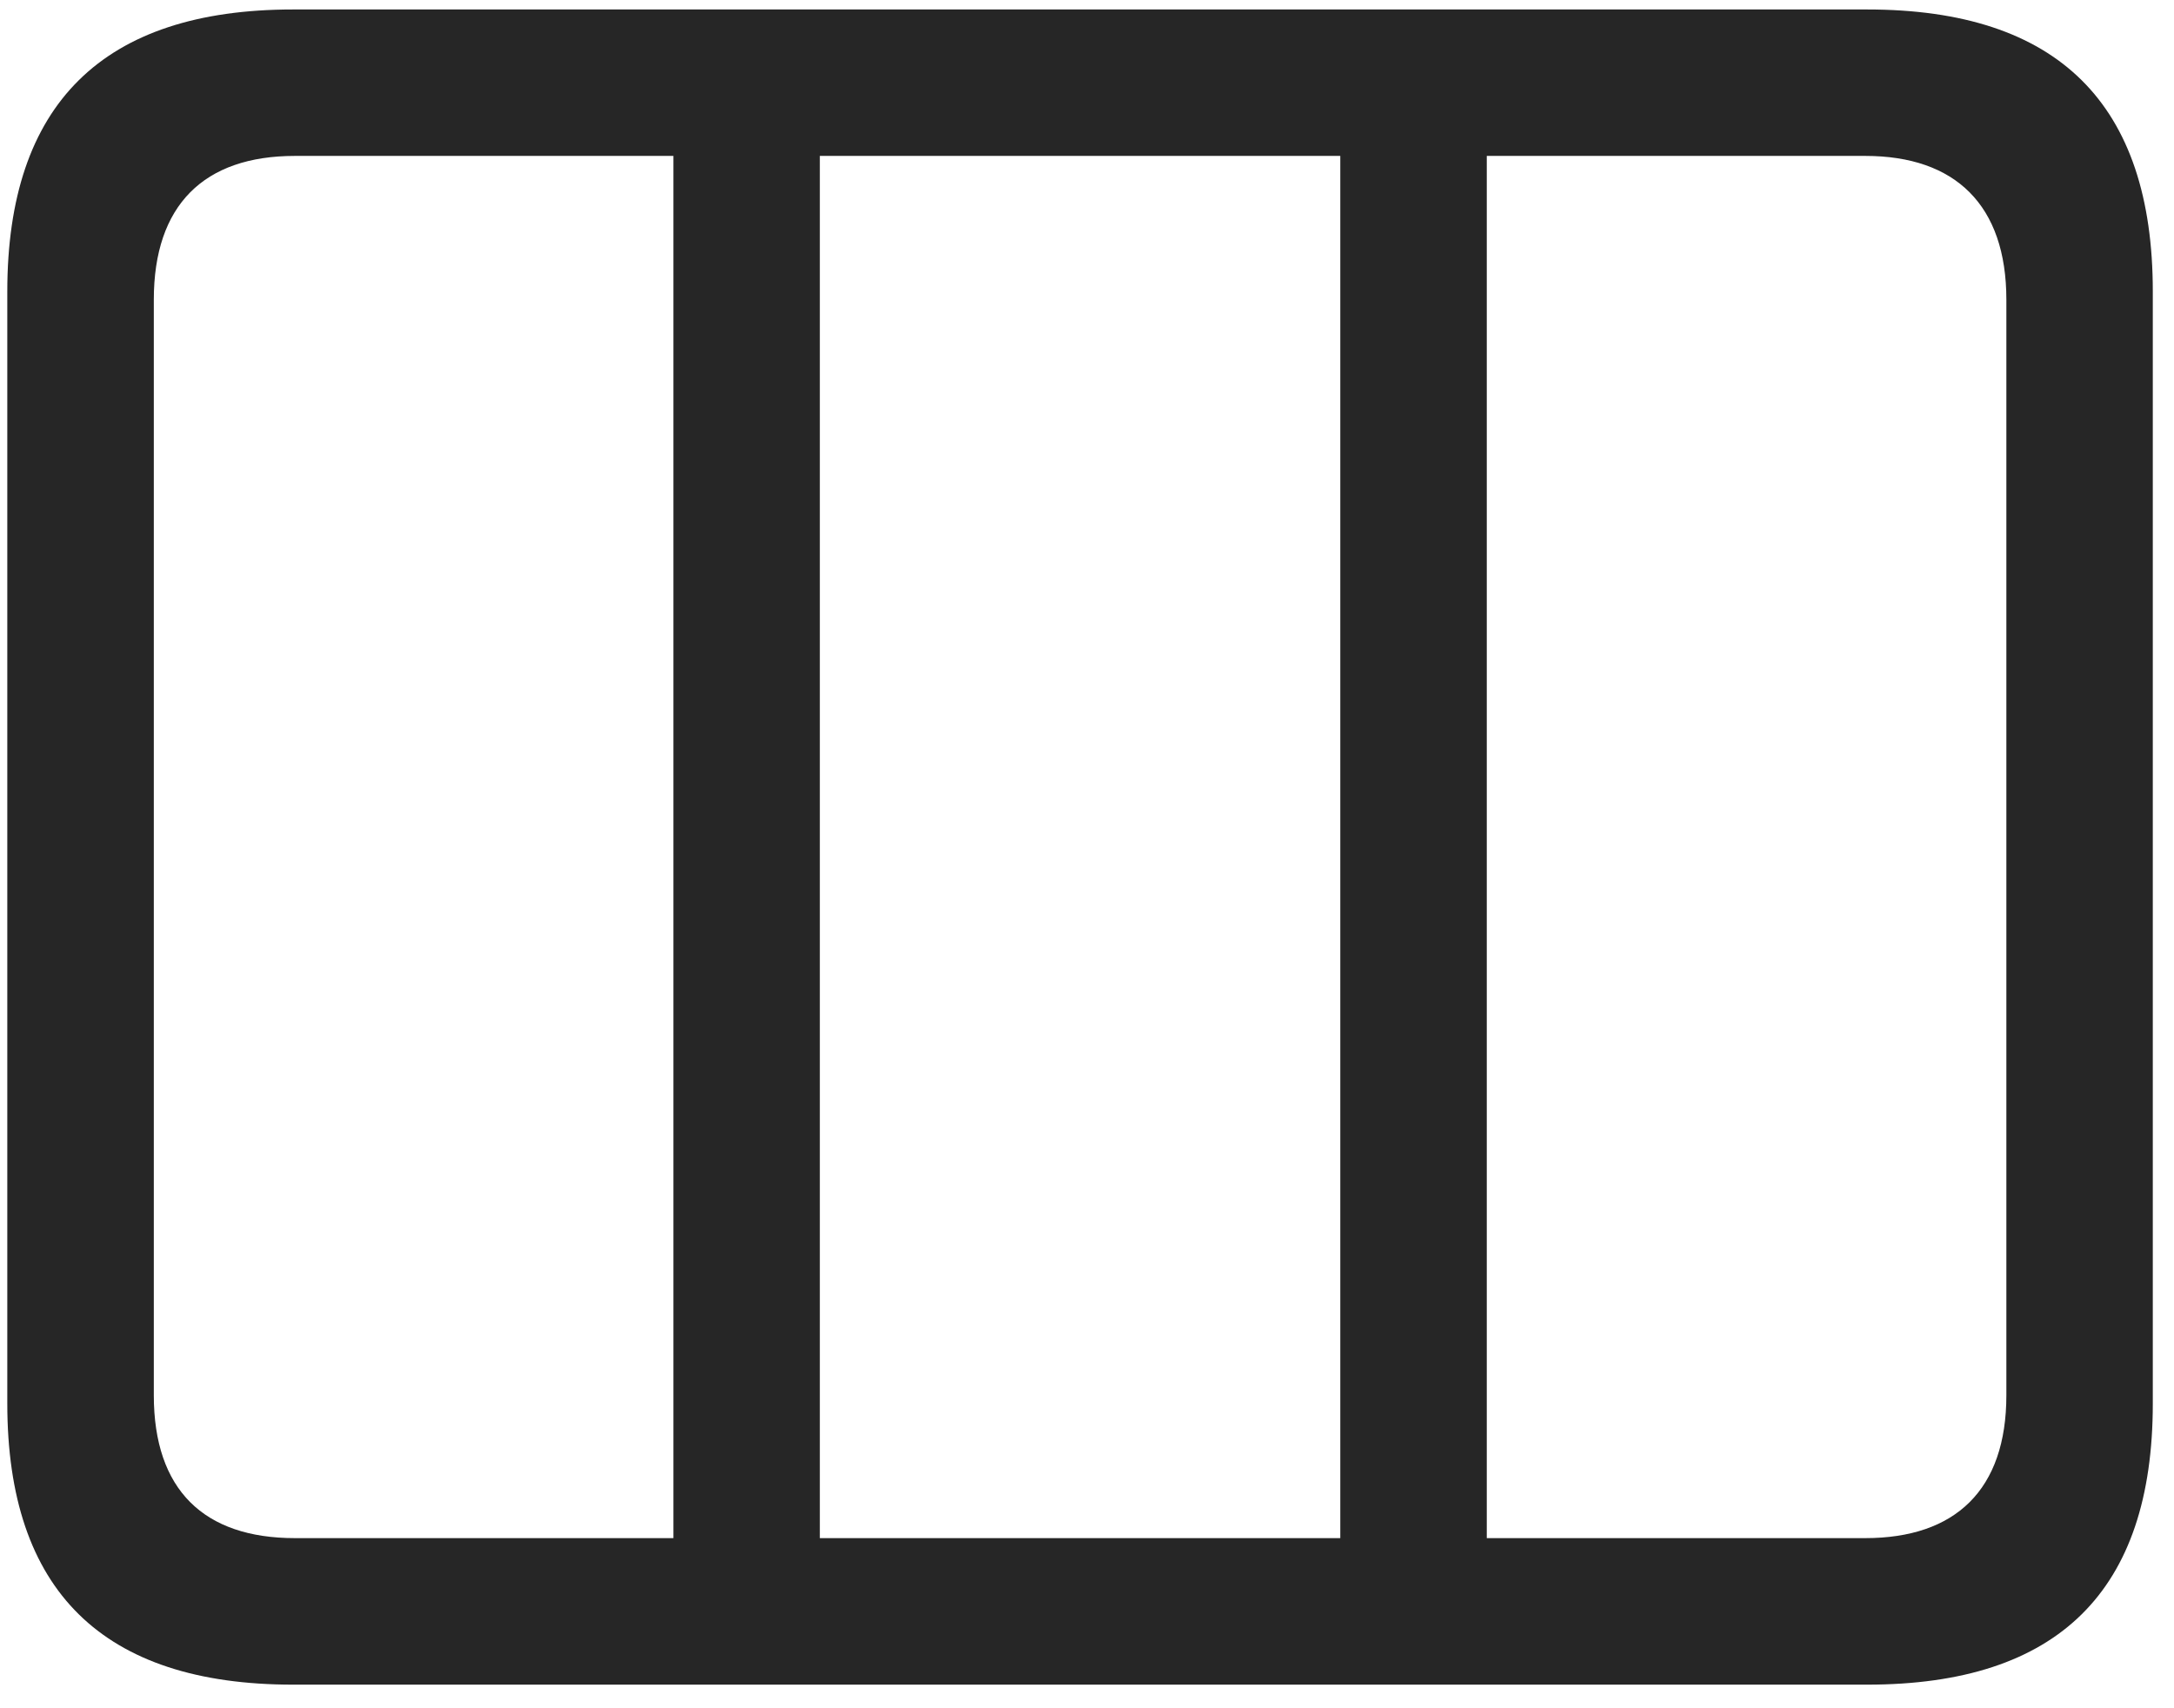 <svg width="28" height="22" viewBox="0 0 28 22" fill="none" xmlns="http://www.w3.org/2000/svg">
<g clip-path="url(#clip0_2207_6923)">
<path d="M8.673 20.465H10.559V1.364H8.673V20.465ZM17.262 20.465H19.149V1.364H17.262V20.465ZM3.774 21.696H24.048C26.509 21.696 27.727 20.489 27.727 18.075V3.754C27.727 1.34 26.509 0.122 24.048 0.122H3.774C1.325 0.122 0.094 1.34 0.094 3.754V18.075C0.094 20.489 1.325 21.696 3.774 21.696ZM3.798 19.809C2.626 19.809 1.981 19.188 1.981 17.969V3.86C1.981 2.641 2.626 2.008 3.798 2.008H24.024C25.184 2.008 25.841 2.641 25.841 3.86V17.969C25.841 19.188 25.184 19.809 24.024 19.809H3.798Z" fill="black" fill-opacity="0.85"/>
</g>
<defs>
<clipPath id="clip0_2207_6923">
<rect width="27.633" height="21.574" fill="white" transform="translate(0.094 0.122)"/>
</clipPath>
</defs>
</svg>
